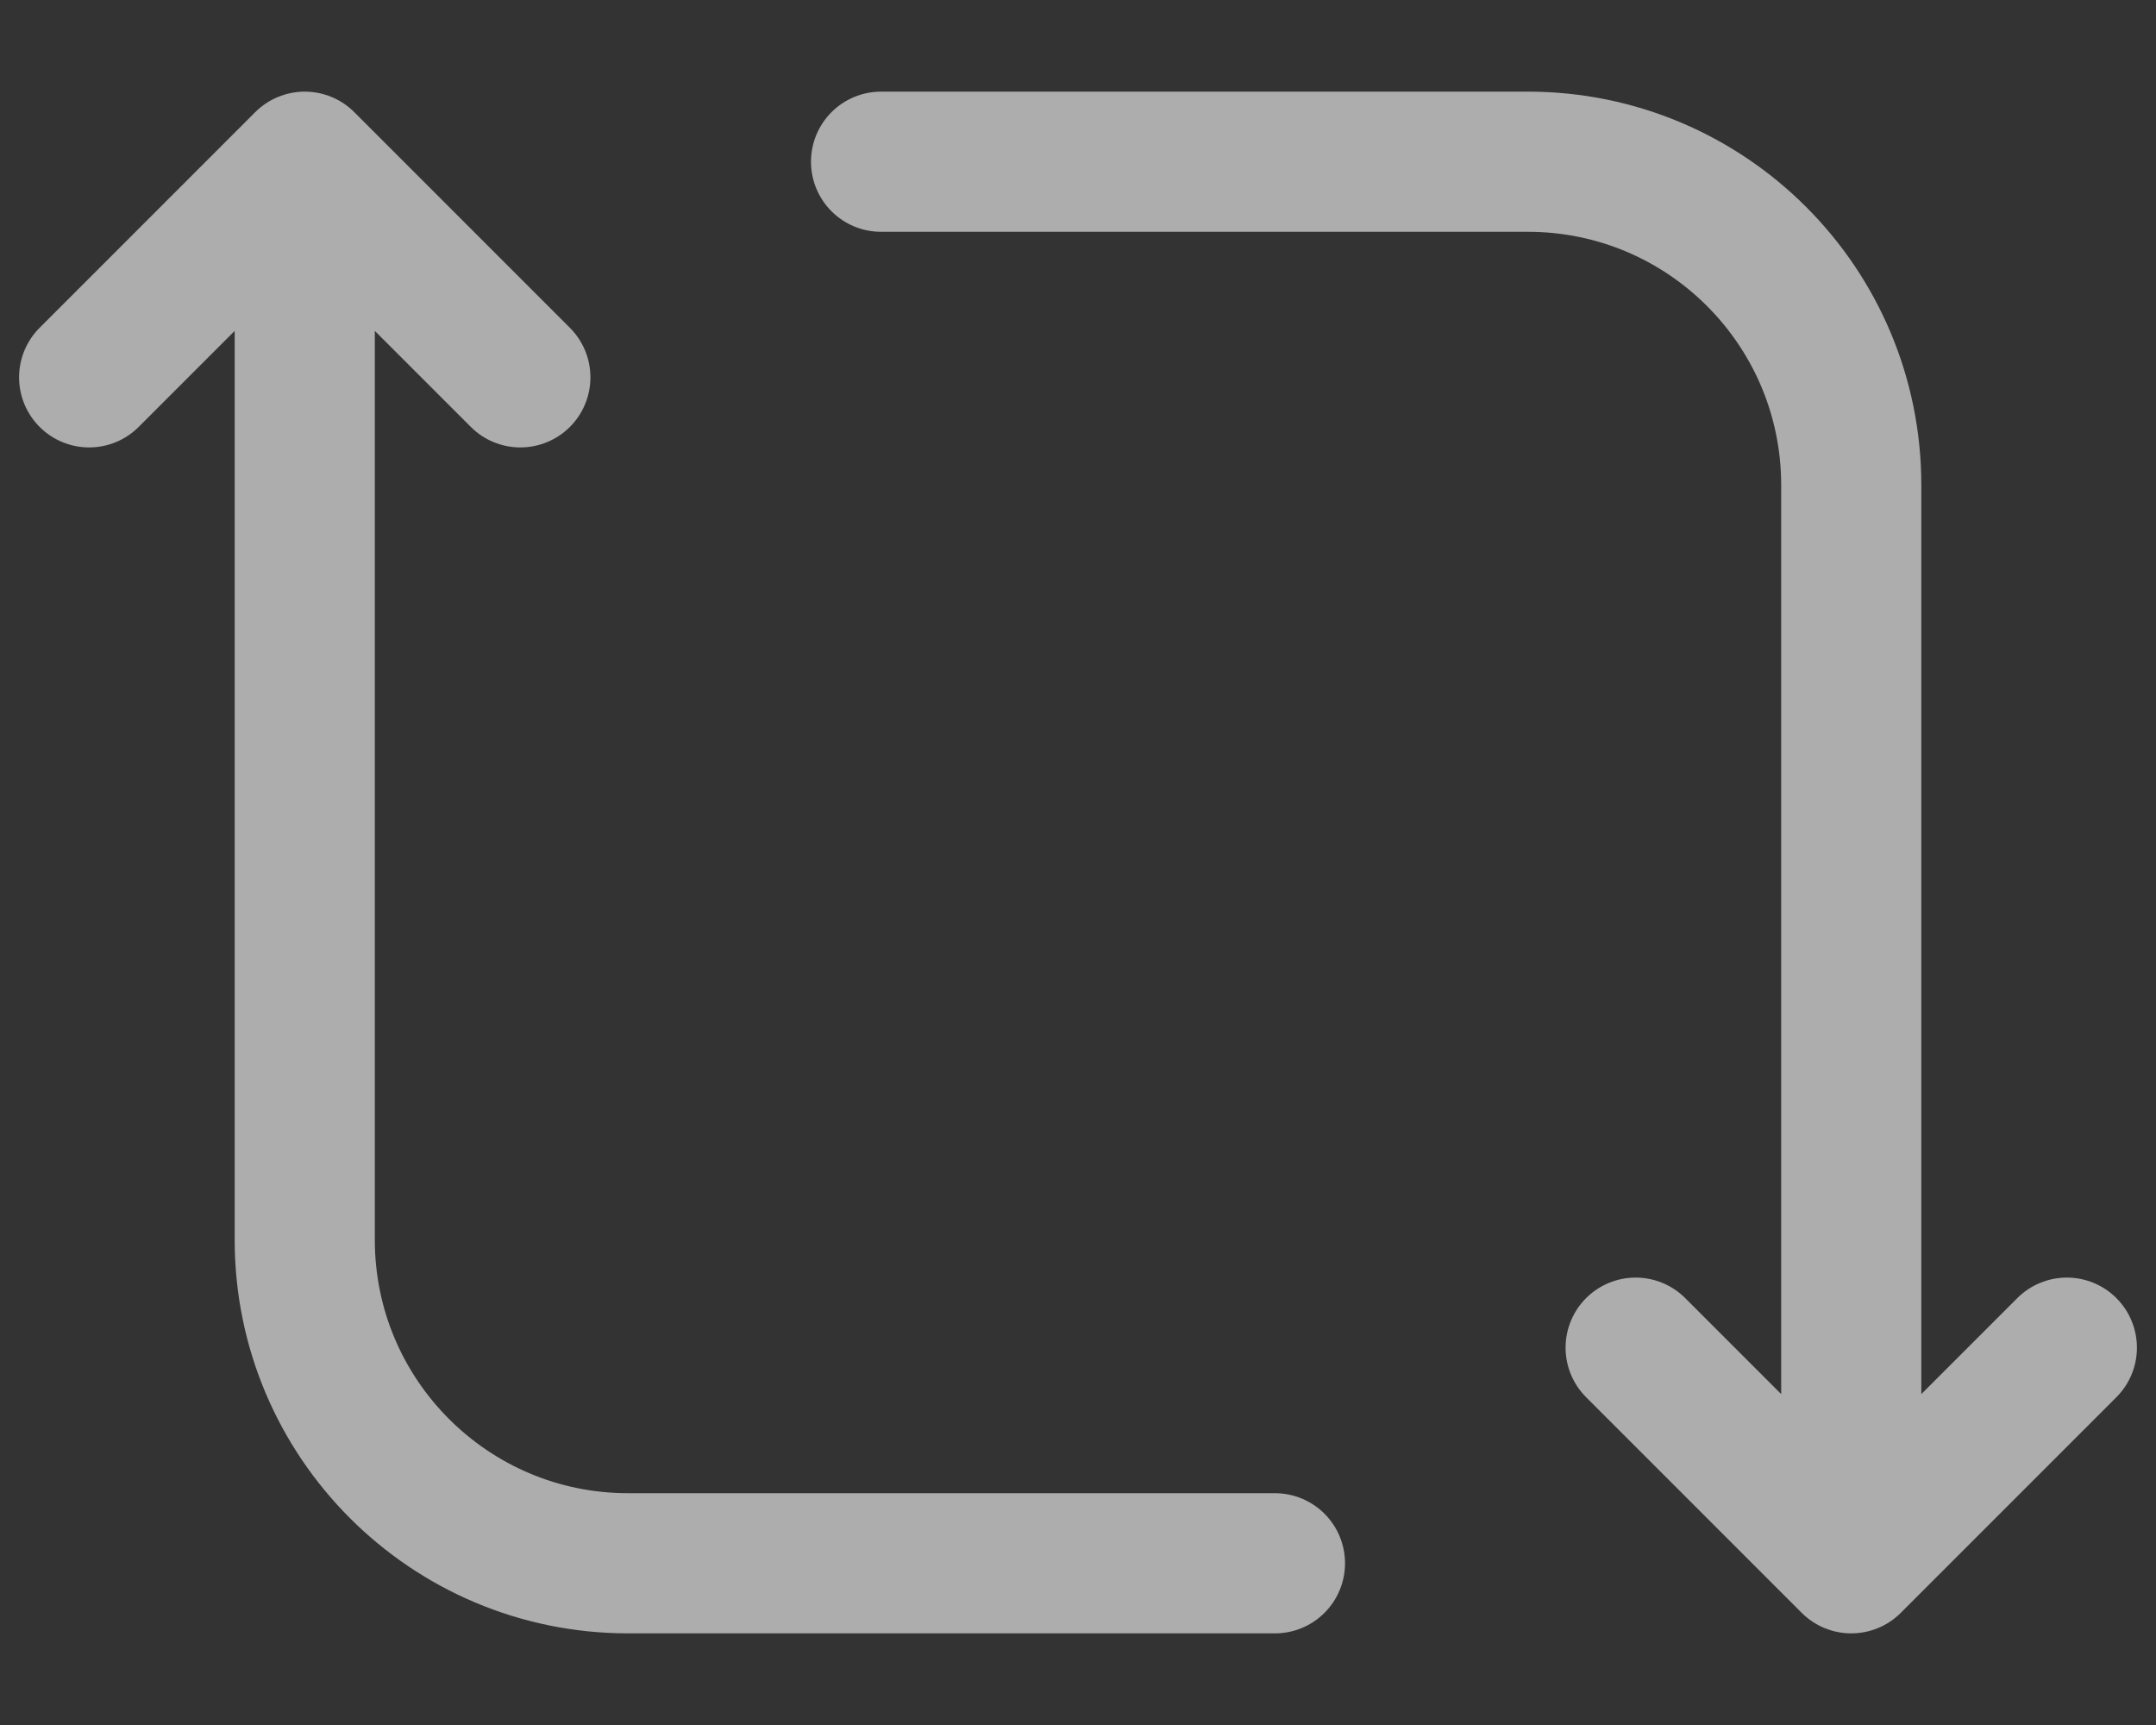 <svg width="20" height="16" viewBox="0 0 20 16" fill="none" xmlns="http://www.w3.org/2000/svg">
    <rect x="0" y="0" width="20" height="16" fill="#333333" stroke="none"/>
    <path d="M15.173 12.5L17.173 14.5M17.173 14.5L19.173 12.5M17.173 14.5L17.173 4.5C17.173 2.843 15.83 1.5 14.173 1.5L8.173 1.5" stroke="white" stroke-opacity="0.6" stroke-width="1.3" stroke-linecap="round" stroke-linejoin="round"/>
    <path d="M4.827 3.5L2.827 1.5M2.827 1.5L0.827 3.5M2.827 1.5L2.827 11.5C2.827 13.157 4.17 14.5 5.827 14.5L11.827 14.5" stroke="white" stroke-opacity="0.6" stroke-width="1.3" stroke-linecap="round" stroke-linejoin="round"/>
</svg>
